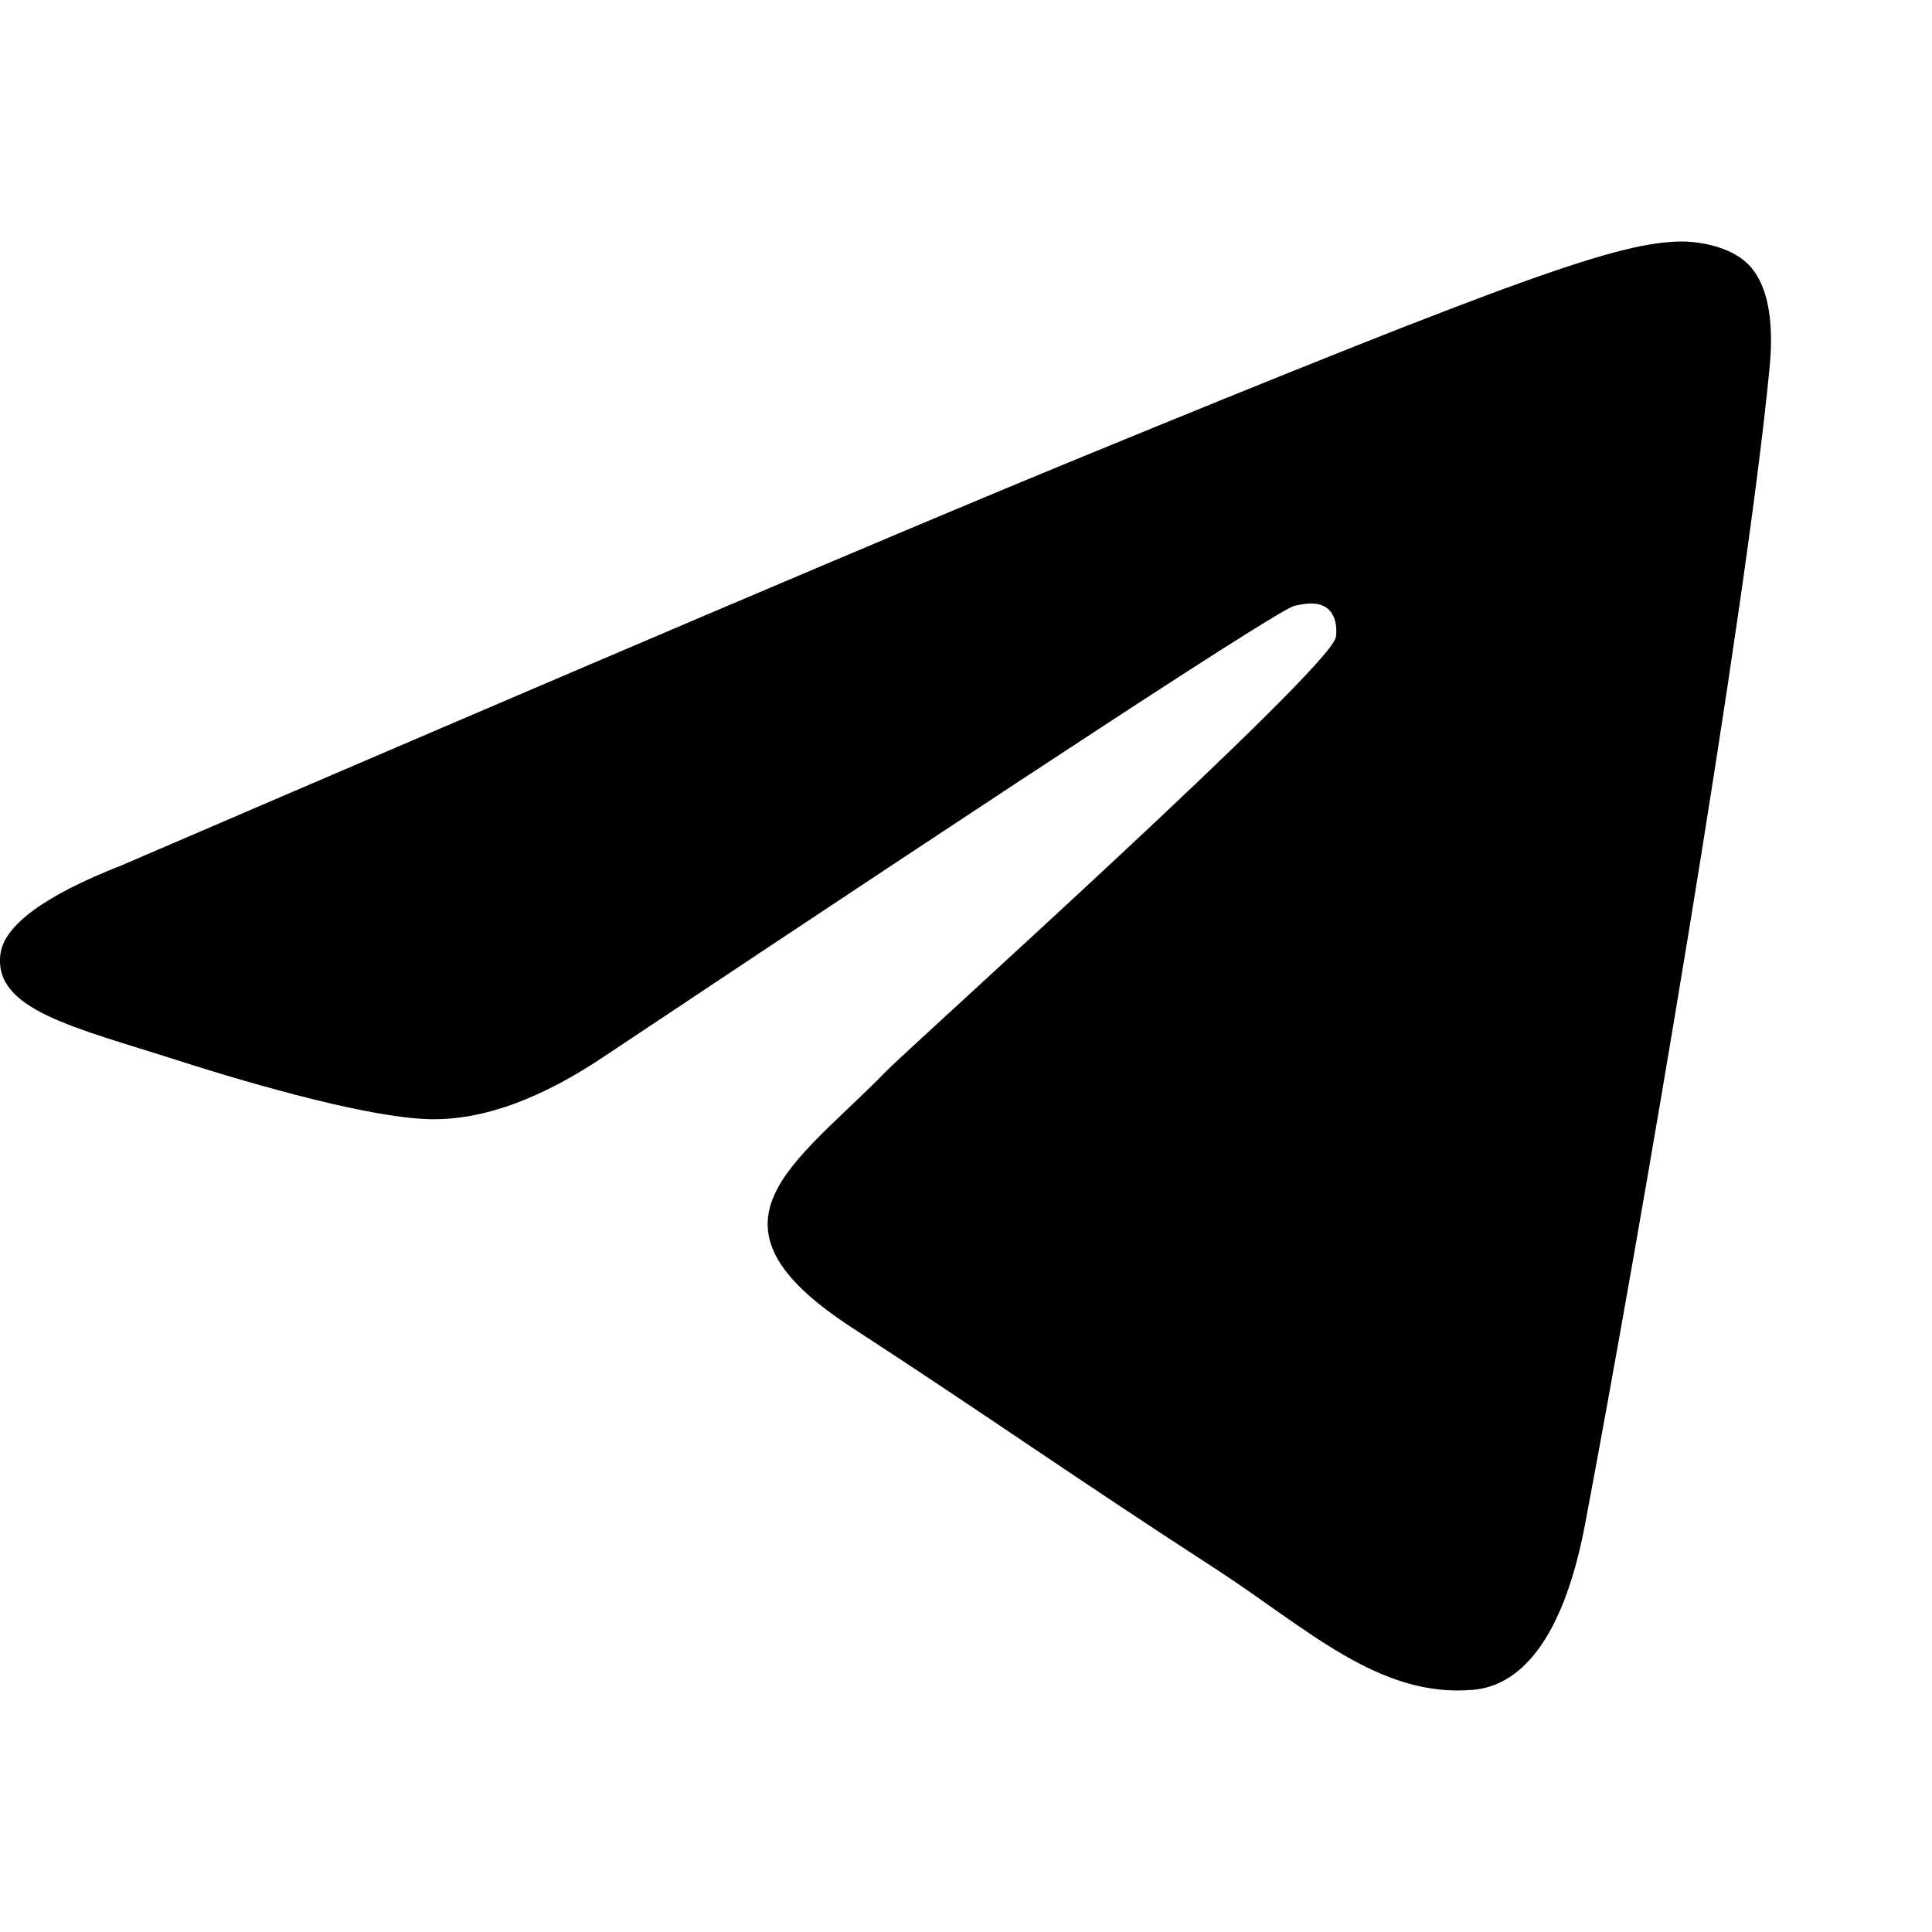 <svg id="svg-telegram" viewBox="0 0 24 24" fill="none" xmlns="http://www.w3.org/2000/svg">
<path fill-rule="evenodd" clip-rule="evenodd" d="M1.512 10.749C7.415 8.209 11.352 6.534 13.322 5.725C18.946 3.415 20.114 3.013 20.876 3C21.044 2.997 21.418 3.038 21.661 3.233C22.021 3.521 22.023 4.147 21.983 4.562C21.678 7.724 20.359 15.399 19.689 18.941C19.404 20.439 18.846 20.942 18.305 20.991C17.128 21.098 16.235 20.224 15.096 19.486C13.314 18.332 12.307 17.614 10.577 16.488C8.578 15.187 9.874 14.472 11.013 13.303C11.312 12.997 16.493 8.342 16.593 7.92C16.606 7.867 16.617 7.67 16.499 7.566C16.381 7.463 16.206 7.498 16.08 7.526C15.901 7.566 13.054 9.425 7.538 13.102C6.73 13.65 5.998 13.917 5.342 13.903C4.619 13.888 3.228 13.5 2.194 13.168C0.925 12.761 -0.082 12.545 0.005 11.854C0.051 11.494 0.553 11.125 1.512 10.749Z" fill="currentColor"/>
</svg>